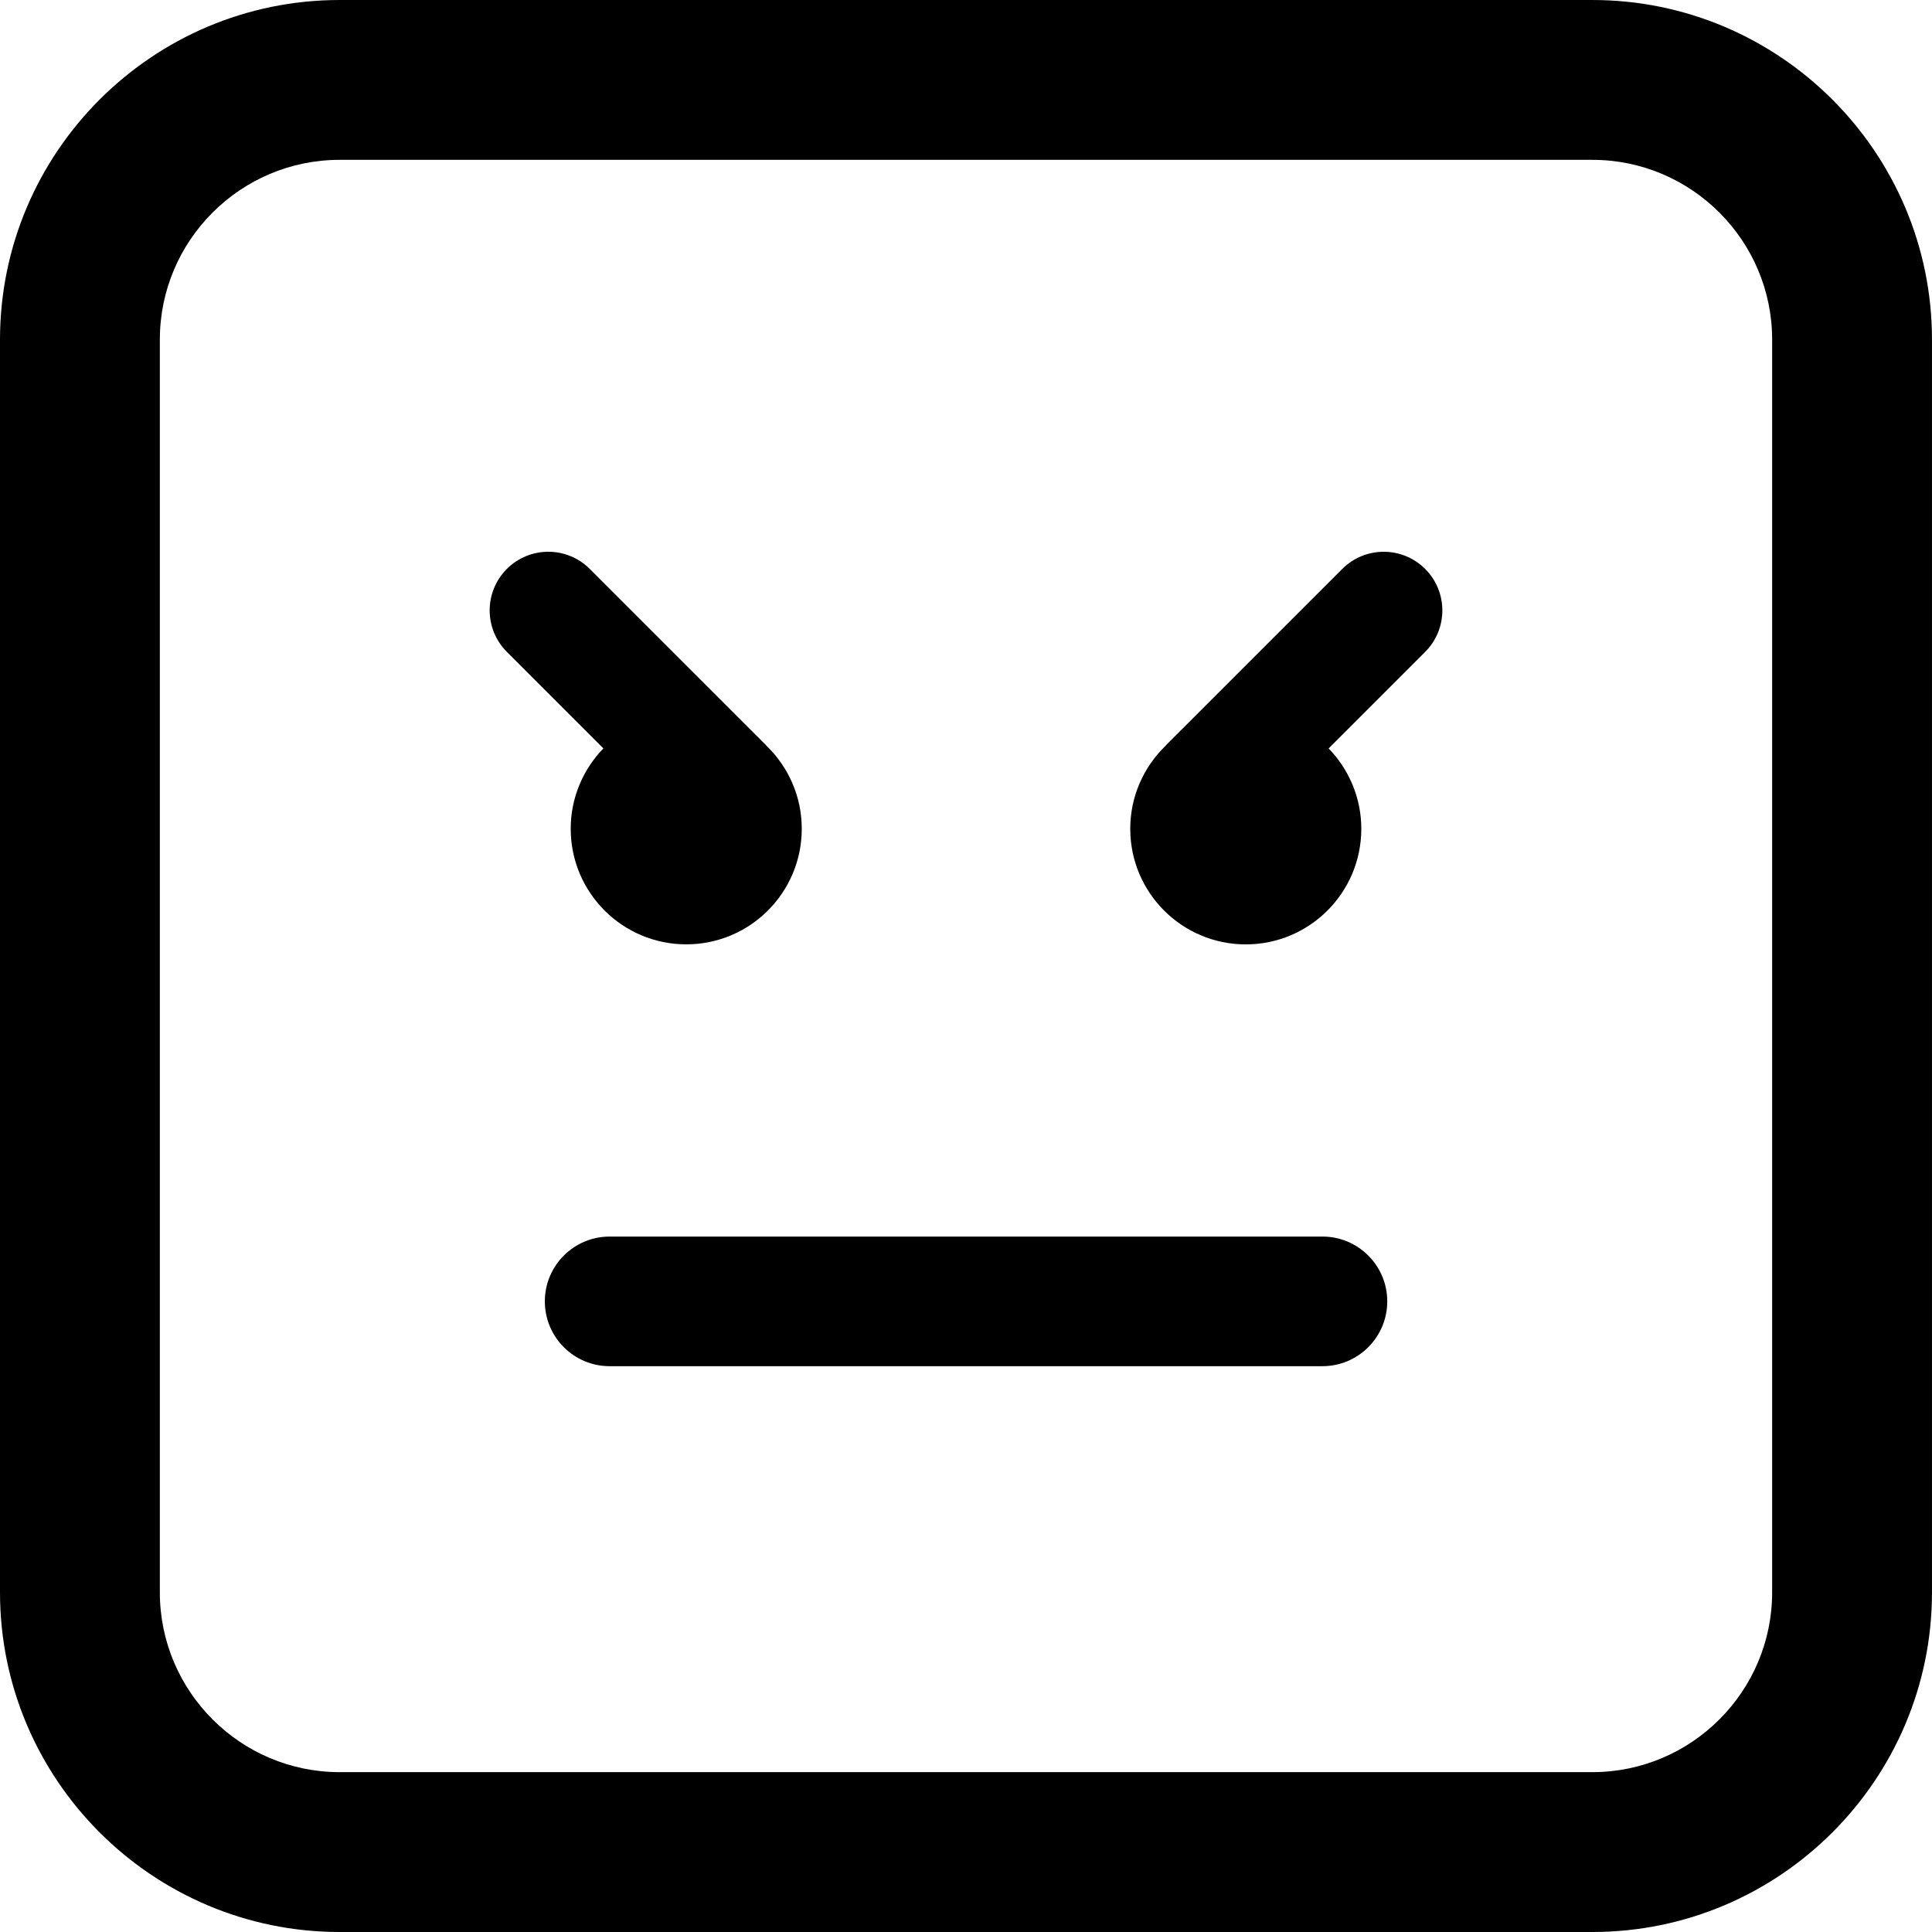 <?xml version="1.0" encoding="iso-8859-1"?>
<!-- Generator: Adobe Illustrator 16.0.0, SVG Export Plug-In . SVG Version: 6.00 Build 0)  -->
<!DOCTYPE svg PUBLIC "-//W3C//DTD SVG 1.1//EN" "http://www.w3.org/Graphics/SVG/1.1/DTD/svg11.dtd">
<svg version="1.1" id="Capa_1" xmlns="http://www.w3.org/2000/svg" xmlns:xlink="http://www.w3.org/1999/xlink" x="0px" y="0px"
	 width="103.696px" height="103.696px" viewBox="0 0 103.696 103.696" style="enable-background:new 0 0 103.696 103.696;"
	 xml:space="preserve">
<g>
	<path d="M74.458,69.848c0,1.922-1.558,3.479-3.479,3.479H32.722c-1.921,0-3.479-1.557-3.479-3.479c0-1.92,1.558-3.478,3.479-3.478
		h38.259C72.901,66.37,74.458,67.928,74.458,69.848z M32.386,40.169l-5.182-5.182c-1.229-1.229-1.229-3.222,0-4.451
		s3.222-1.229,4.451,0l9.456,9.455c0.014,0.014,0.023,0.031,0.037,0.045c1.161,1.127,1.885,2.702,1.885,4.447
		c0,3.426-2.777,6.203-6.2,6.203c-3.423,0-6.201-2.777-6.201-6.203C30.632,42.806,31.303,41.286,32.386,40.169z M76.493,30.537
		c1.229,1.229,1.229,3.222,0,4.451l-5.182,5.182c1.082,1.117,1.754,2.637,1.754,4.315c0,3.426-2.777,6.203-6.201,6.203
		s-6.2-2.777-6.2-6.203c0-1.745,0.724-3.32,1.886-4.447c0.014-0.014,0.021-0.031,0.036-0.045l9.456-9.455
		C73.27,29.308,75.264,29.308,76.493,30.537z M85.467,103.696H18.23C8.179,103.696,0,95.518,0,85.467V18.23C0,8.178,8.179,0,18.23,0
		h67.235c10.053,0,18.23,8.178,18.23,18.23v67.235C103.697,95.518,95.518,103.696,85.467,103.696z M18.23,8.579
		c-5.321,0-9.651,4.33-9.651,9.651v67.235c0,5.321,4.33,9.651,9.651,9.651h67.235c5.321,0,9.651-4.33,9.651-9.651V18.23
		c0-5.321-4.33-9.651-9.651-9.651H18.23z"/>
</g>
<g>
</g>
<g>
</g>
<g>
</g>
<g>
</g>
<g>
</g>
<g>
</g>
<g>
</g>
<g>
</g>
<g>
</g>
<g>
</g>
<g>
</g>
<g>
</g>
<g>
</g>
<g>
</g>
<g>
</g>
</svg>
